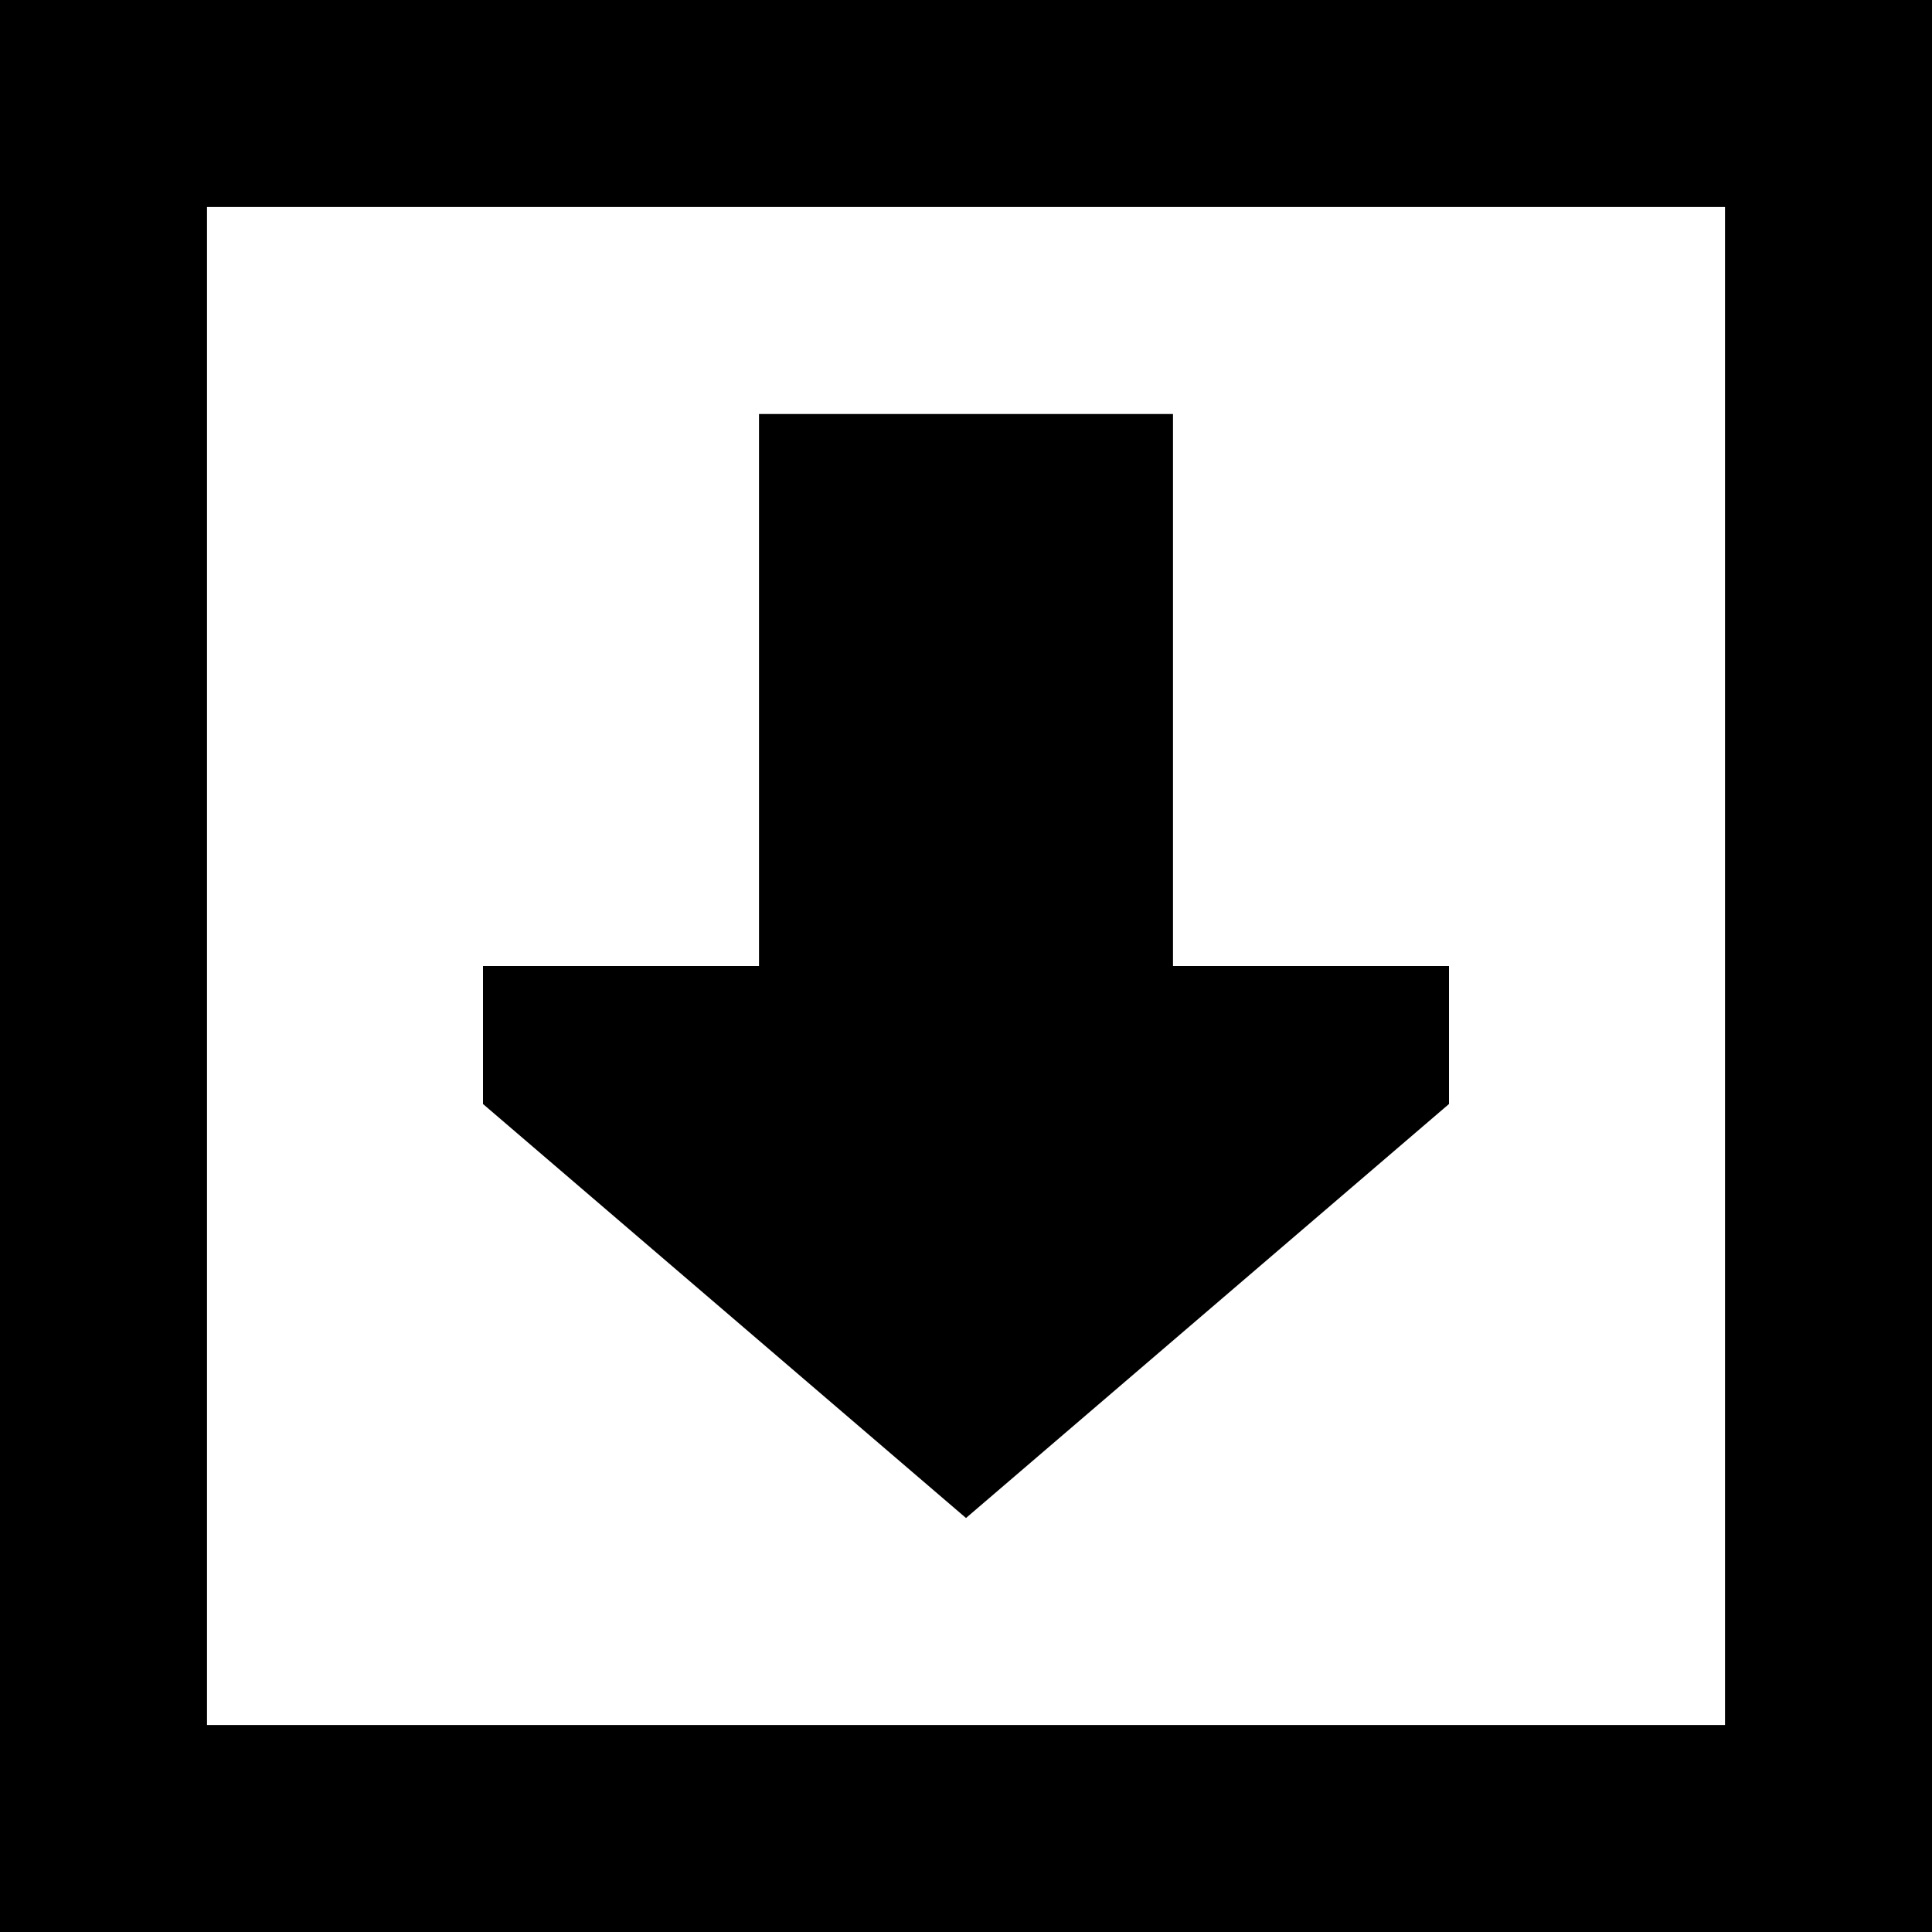 <svg xmlns="http://www.w3.org/2000/svg" viewBox="0 0 512 512">
  <path d="M 457.143 54.857 L 54.857 54.857 L 54.857 457.143 L 457.143 457.143 L 457.143 54.857 L 457.143 54.857 Z M 512 512 L 457.143 512 L 54.857 512 L 0 512 L 0 457.143 L 0 54.857 L 0 0 L 54.857 0 L 457.143 0 L 512 0 L 512 54.857 L 512 457.143 L 512 512 L 512 512 Z M 384 292.571 L 256 402.286 L 128 292.571 L 128 256 L 201.143 256 L 201.143 109.714 L 310.857 109.714 L 310.857 256 L 384 256 L 384 292.571 L 384 292.571 Z" />
</svg>